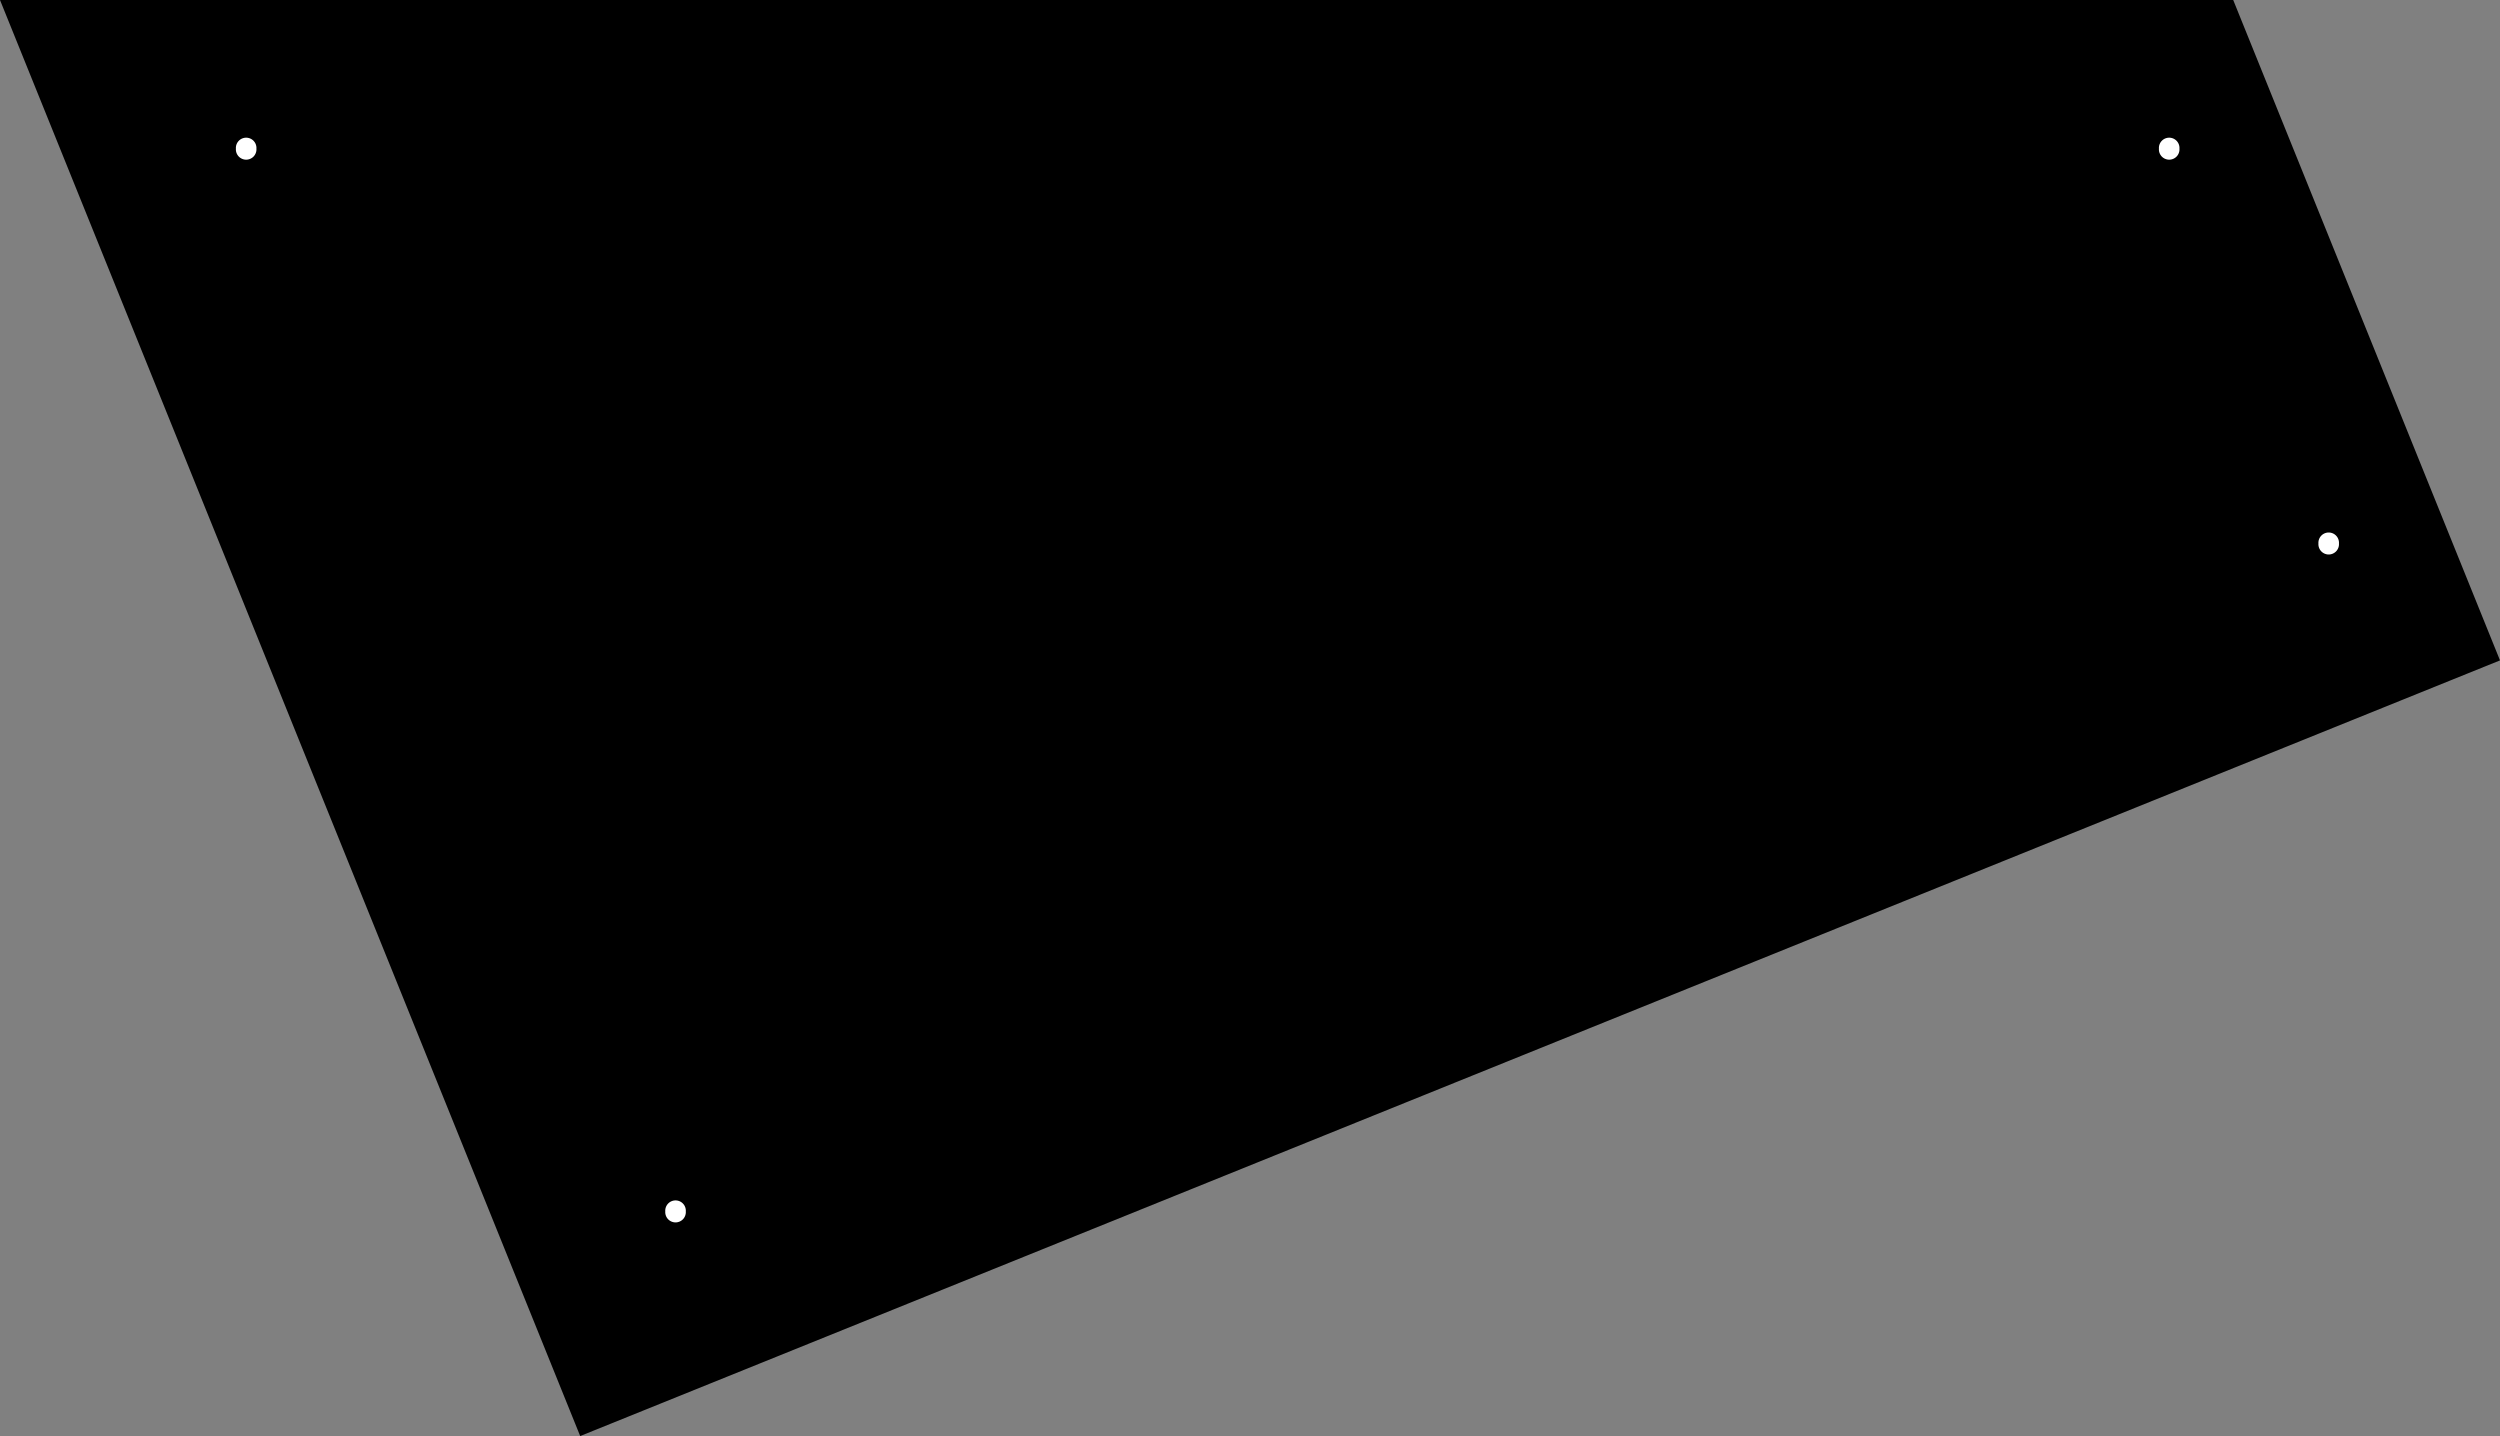 <?xml version="1.0" encoding="utf-8"?>
<!-- Generator: Fusion 360, Shaper Origin Export Add-In, Version 1.6.10  -->
<svg xmlns="http://www.w3.org/2000/svg" xmlns:xlink="http://www.w3.org/1999/xlink" xmlns:shaper="http://www.shapertools.com/namespaces/shaper" shaper:fusionaddin="version:1.6.10" width="55.202cm" height="31.709cm" version="1.1" x="0cm" y="0cm" viewBox="0 0 55.202 31.709" enable-background="new 0 0 55.202 31.709" xml:space="preserve"><rect x="0" y="0" width="55.202" height="31.709" fill="#808080" stroke="none"/><path d="M-14.79,-24.418 L27.601,-7.291 21.71,7.291 -27.601,7.291 -14.79,-24.418z" transform="matrix(1,0,0,-1,27.601,7.291)" fill="rgb(0,0,0)" stroke-linecap="round" stroke-linejoin="round" /><path d="M20.051,4.008 a0.246,0.246 0 1,1 0.491,0 a0.246,0.246 0 1,1 -0.491,0z" transform="matrix(1,0,0,-1,27.601,7.291)" fill="rgb(255,255,255)" stroke="rgb(0,0,0)" stroke-width="0.001cm" stroke-linecap="round" stroke-linejoin="round" /><path d="M-22.411,4.008 a0.246,0.246 0 1,1 0.491,0 a0.246,0.246 0 1,1 -0.491,0z" transform="matrix(1,0,0,-1,27.601,7.291)" fill="rgb(255,255,255)" stroke="rgb(0,0,0)" stroke-width="0.001cm" stroke-linecap="round" stroke-linejoin="round" /><path d="M-12.93,-19.458 a0.246,0.246 0 1,1 0.491,0 a0.246,0.246 0 1,1 -0.491,0z" transform="matrix(1,0,0,-1,27.601,7.291)" fill="rgb(255,255,255)" stroke="rgb(0,0,0)" stroke-width="0.001cm" stroke-linecap="round" stroke-linejoin="round" /><path d="M23.573,-4.71 a0.246,0.246 0 1,1 0.491,0 a0.246,0.246 0 1,1 -0.491,0z" transform="matrix(1,0,0,-1,27.601,7.291)" fill="rgb(255,255,255)" stroke="rgb(0,0,0)" stroke-width="0.001cm" stroke-linecap="round" stroke-linejoin="round" /></svg>